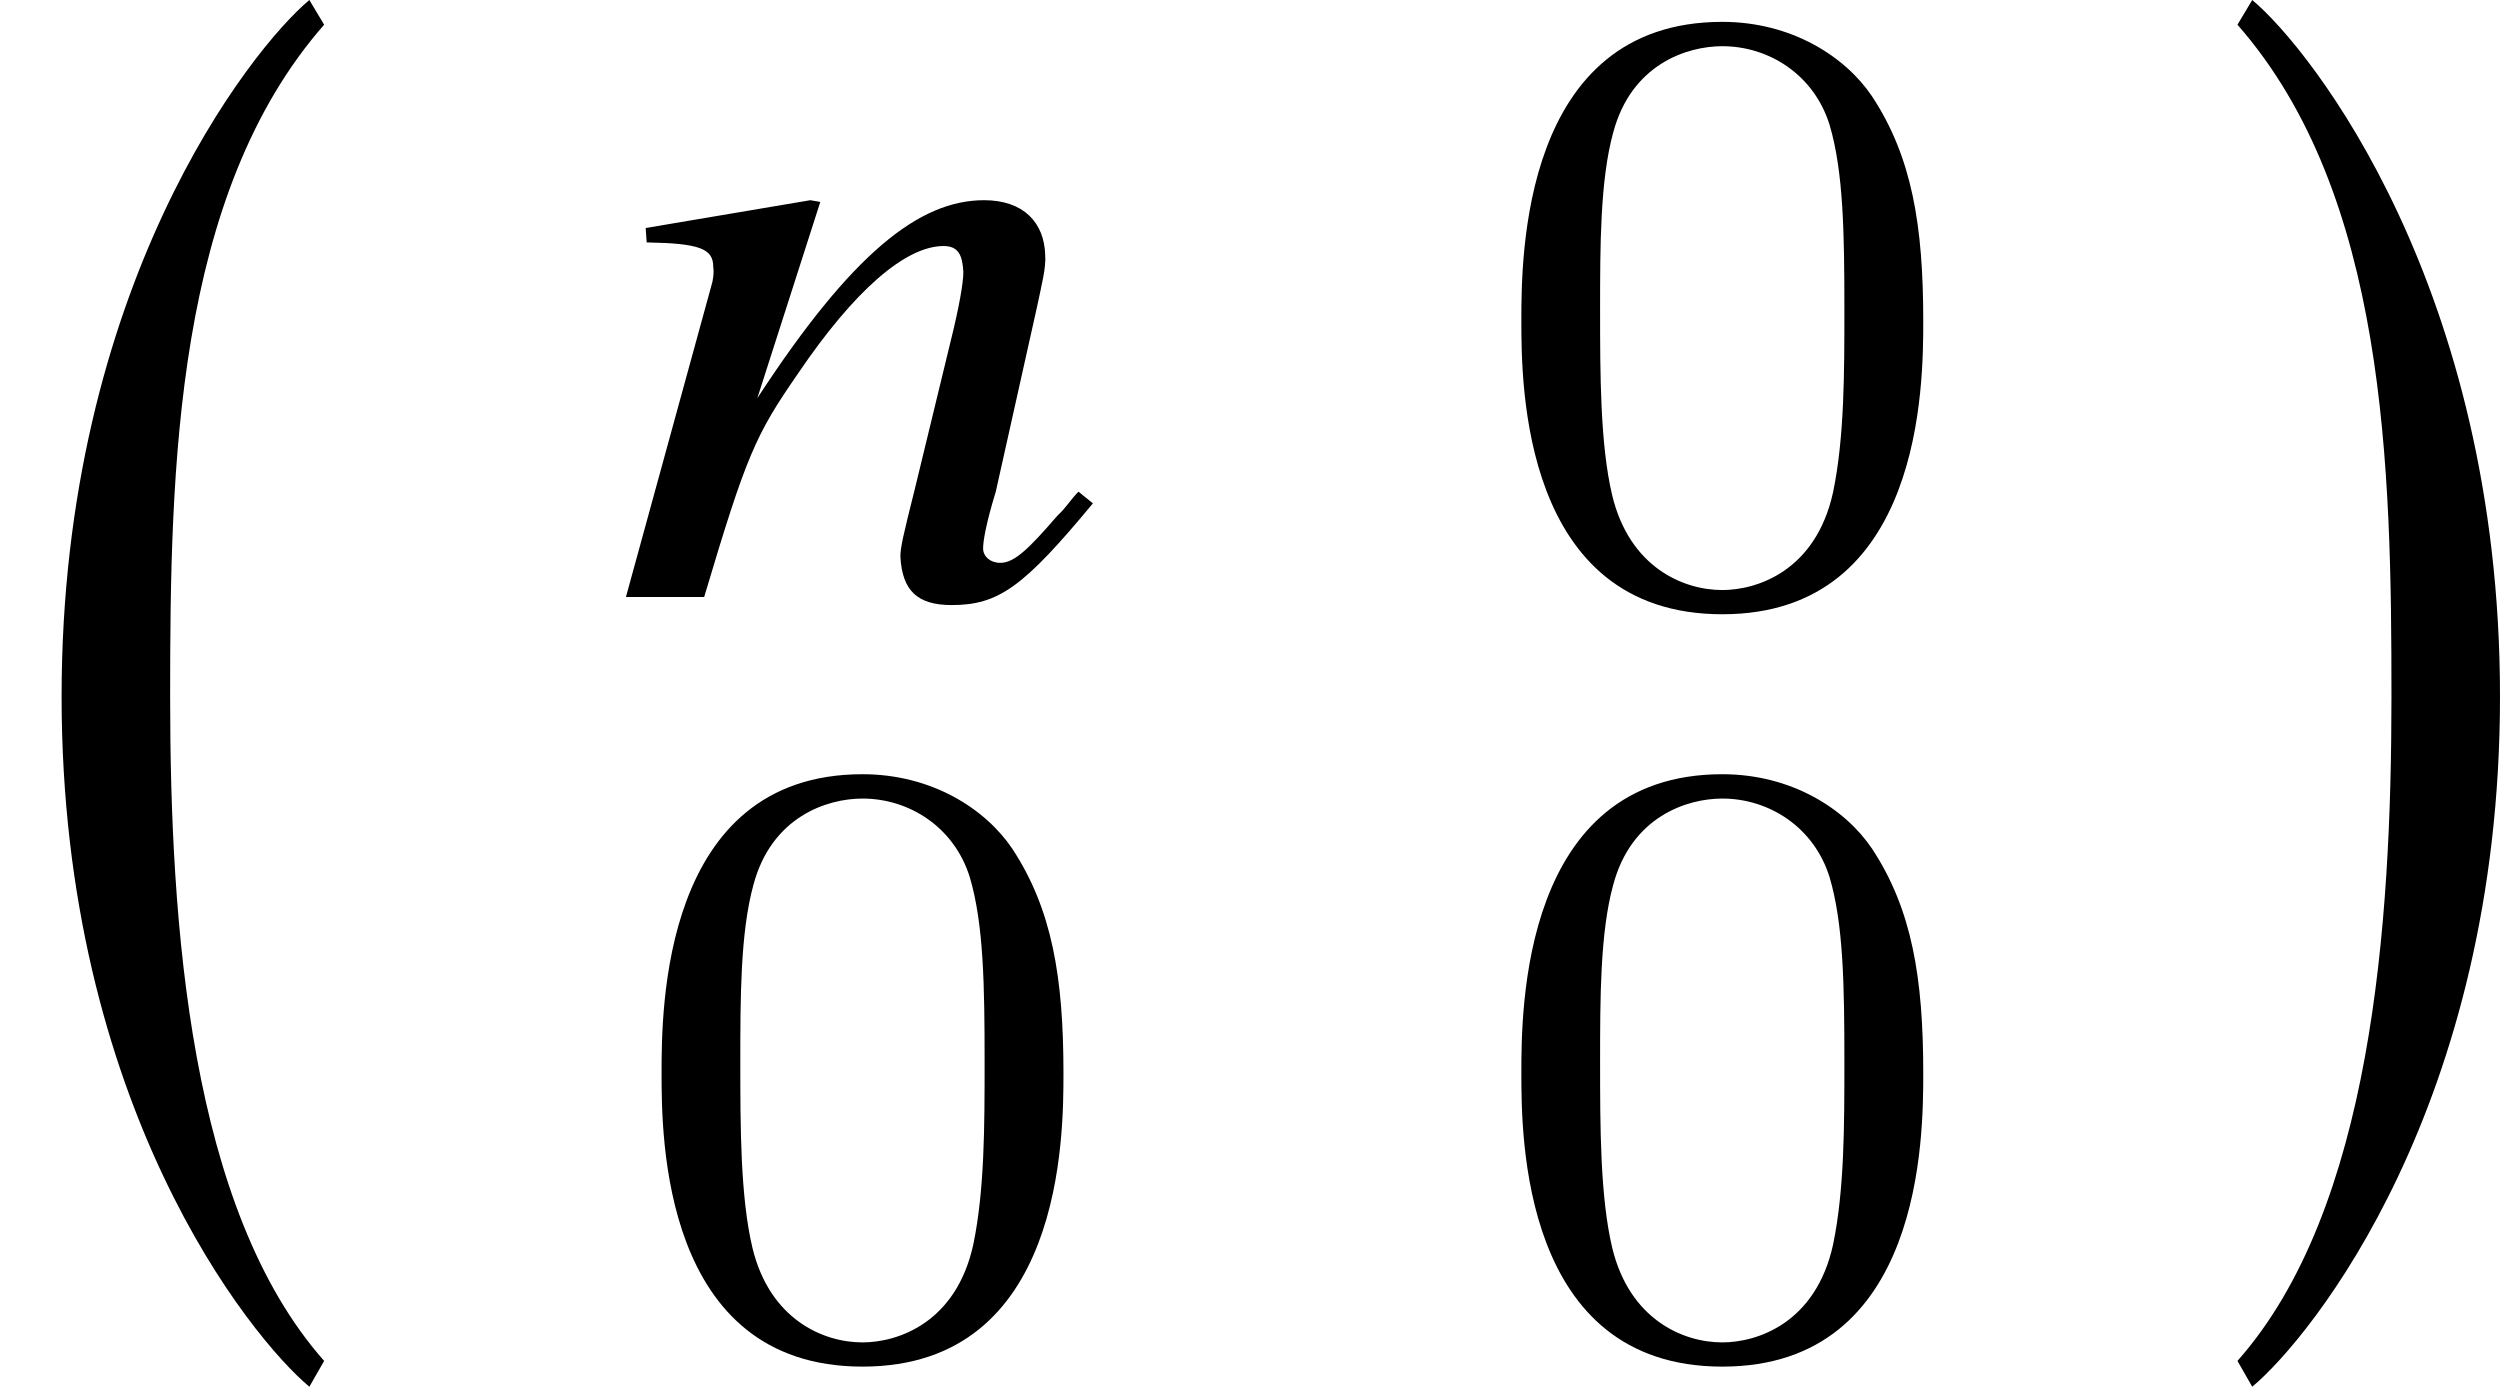 <?xml version='1.0' encoding='UTF-8'?>
<!-- This file was generated by dvisvgm 2.1.3 -->
<svg height='11.166pt' version='1.1' viewBox='77.509 54.615 20.13 11.166' width='20.13pt' xmlns='http://www.w3.org/2000/svg' xmlns:xlink='http://www.w3.org/1999/xlink'>
<defs>
<path d='M3.599 -2.225C3.599 -2.992 3.508 -3.543 3.187 -4.031C2.971 -4.352 2.538 -4.631 1.981 -4.631C0.363 -4.631 0.363 -2.727 0.363 -2.225S0.363 0.139 1.981 0.139S3.599 -1.723 3.599 -2.225ZM1.981 -0.056C1.66 -0.056 1.234 -0.244 1.095 -0.816C0.997 -1.227 0.997 -1.799 0.997 -2.315C0.997 -2.824 0.997 -3.354 1.102 -3.738C1.248 -4.289 1.695 -4.435 1.981 -4.435C2.357 -4.435 2.72 -4.205 2.845 -3.801C2.957 -3.424 2.964 -2.922 2.964 -2.315C2.964 -1.799 2.964 -1.283 2.873 -0.844C2.734 -0.209 2.26 -0.056 1.981 -0.056Z' id='g6-48'/>
<path d='M2.61 10.402C1.529 9.181 1.37 6.888 1.37 5.052S1.409 1.012 2.61 -0.357L2.491 -0.556C2.015 -0.159 0.496 1.767 0.496 5.052S2.015 10.213 2.491 10.61L2.61 10.402Z' id='g1-0'/>
<path d='M0.298 10.402L0.417 10.61C0.893 10.213 2.412 8.337 2.412 5.052S0.893 -0.159 0.417 -0.556L0.298 -0.357C1.499 1.012 1.538 3.216 1.538 5.052S1.38 9.181 0.298 10.402Z' id='g1-1'/>
<path d='M3.876 -0.754L3.76 -0.848C3.695 -0.783 3.659 -0.717 3.594 -0.659C3.362 -0.391 3.246 -0.275 3.13 -0.275C3.05 -0.275 2.992 -0.326 2.992 -0.391C2.992 -0.449 3.014 -0.587 3.094 -0.848L3.427 -2.34C3.463 -2.514 3.5 -2.652 3.492 -2.753C3.485 -3.014 3.318 -3.195 3 -3.195C2.478 -3.195 1.935 -2.768 1.174 -1.601L1.681 -3.181L1.601 -3.195L0.275 -2.971L0.283 -2.855C0.71 -2.848 0.819 -2.804 0.819 -2.659C0.826 -2.616 0.819 -2.572 0.812 -2.536L0.116 0H0.746C1.087 -1.145 1.159 -1.304 1.5 -1.797C1.956 -2.471 2.369 -2.826 2.674 -2.826C2.797 -2.826 2.826 -2.746 2.833 -2.616C2.833 -2.529 2.797 -2.326 2.732 -2.065L2.442 -0.869C2.348 -0.493 2.326 -0.399 2.326 -0.326C2.34 -0.051 2.463 0.065 2.739 0.065C3.116 0.065 3.318 -0.08 3.876 -0.754Z' id='g5-110'/>
</defs>
<g id='page1'>
<use x='77.509' xlink:href='#g1-0' y='55.171'/>
<use x='82.433' xlink:href='#g5-110' y='59.422'/>
<use x='89.396' xlink:href='#g6-48' y='59.422'/>
<use x='82.473' xlink:href='#g6-48' y='65.48'/>
<use x='89.396' xlink:href='#g6-48' y='65.48'/>
<use x='95.227' xlink:href='#g1-1' y='55.171'/>
</g>
</svg>